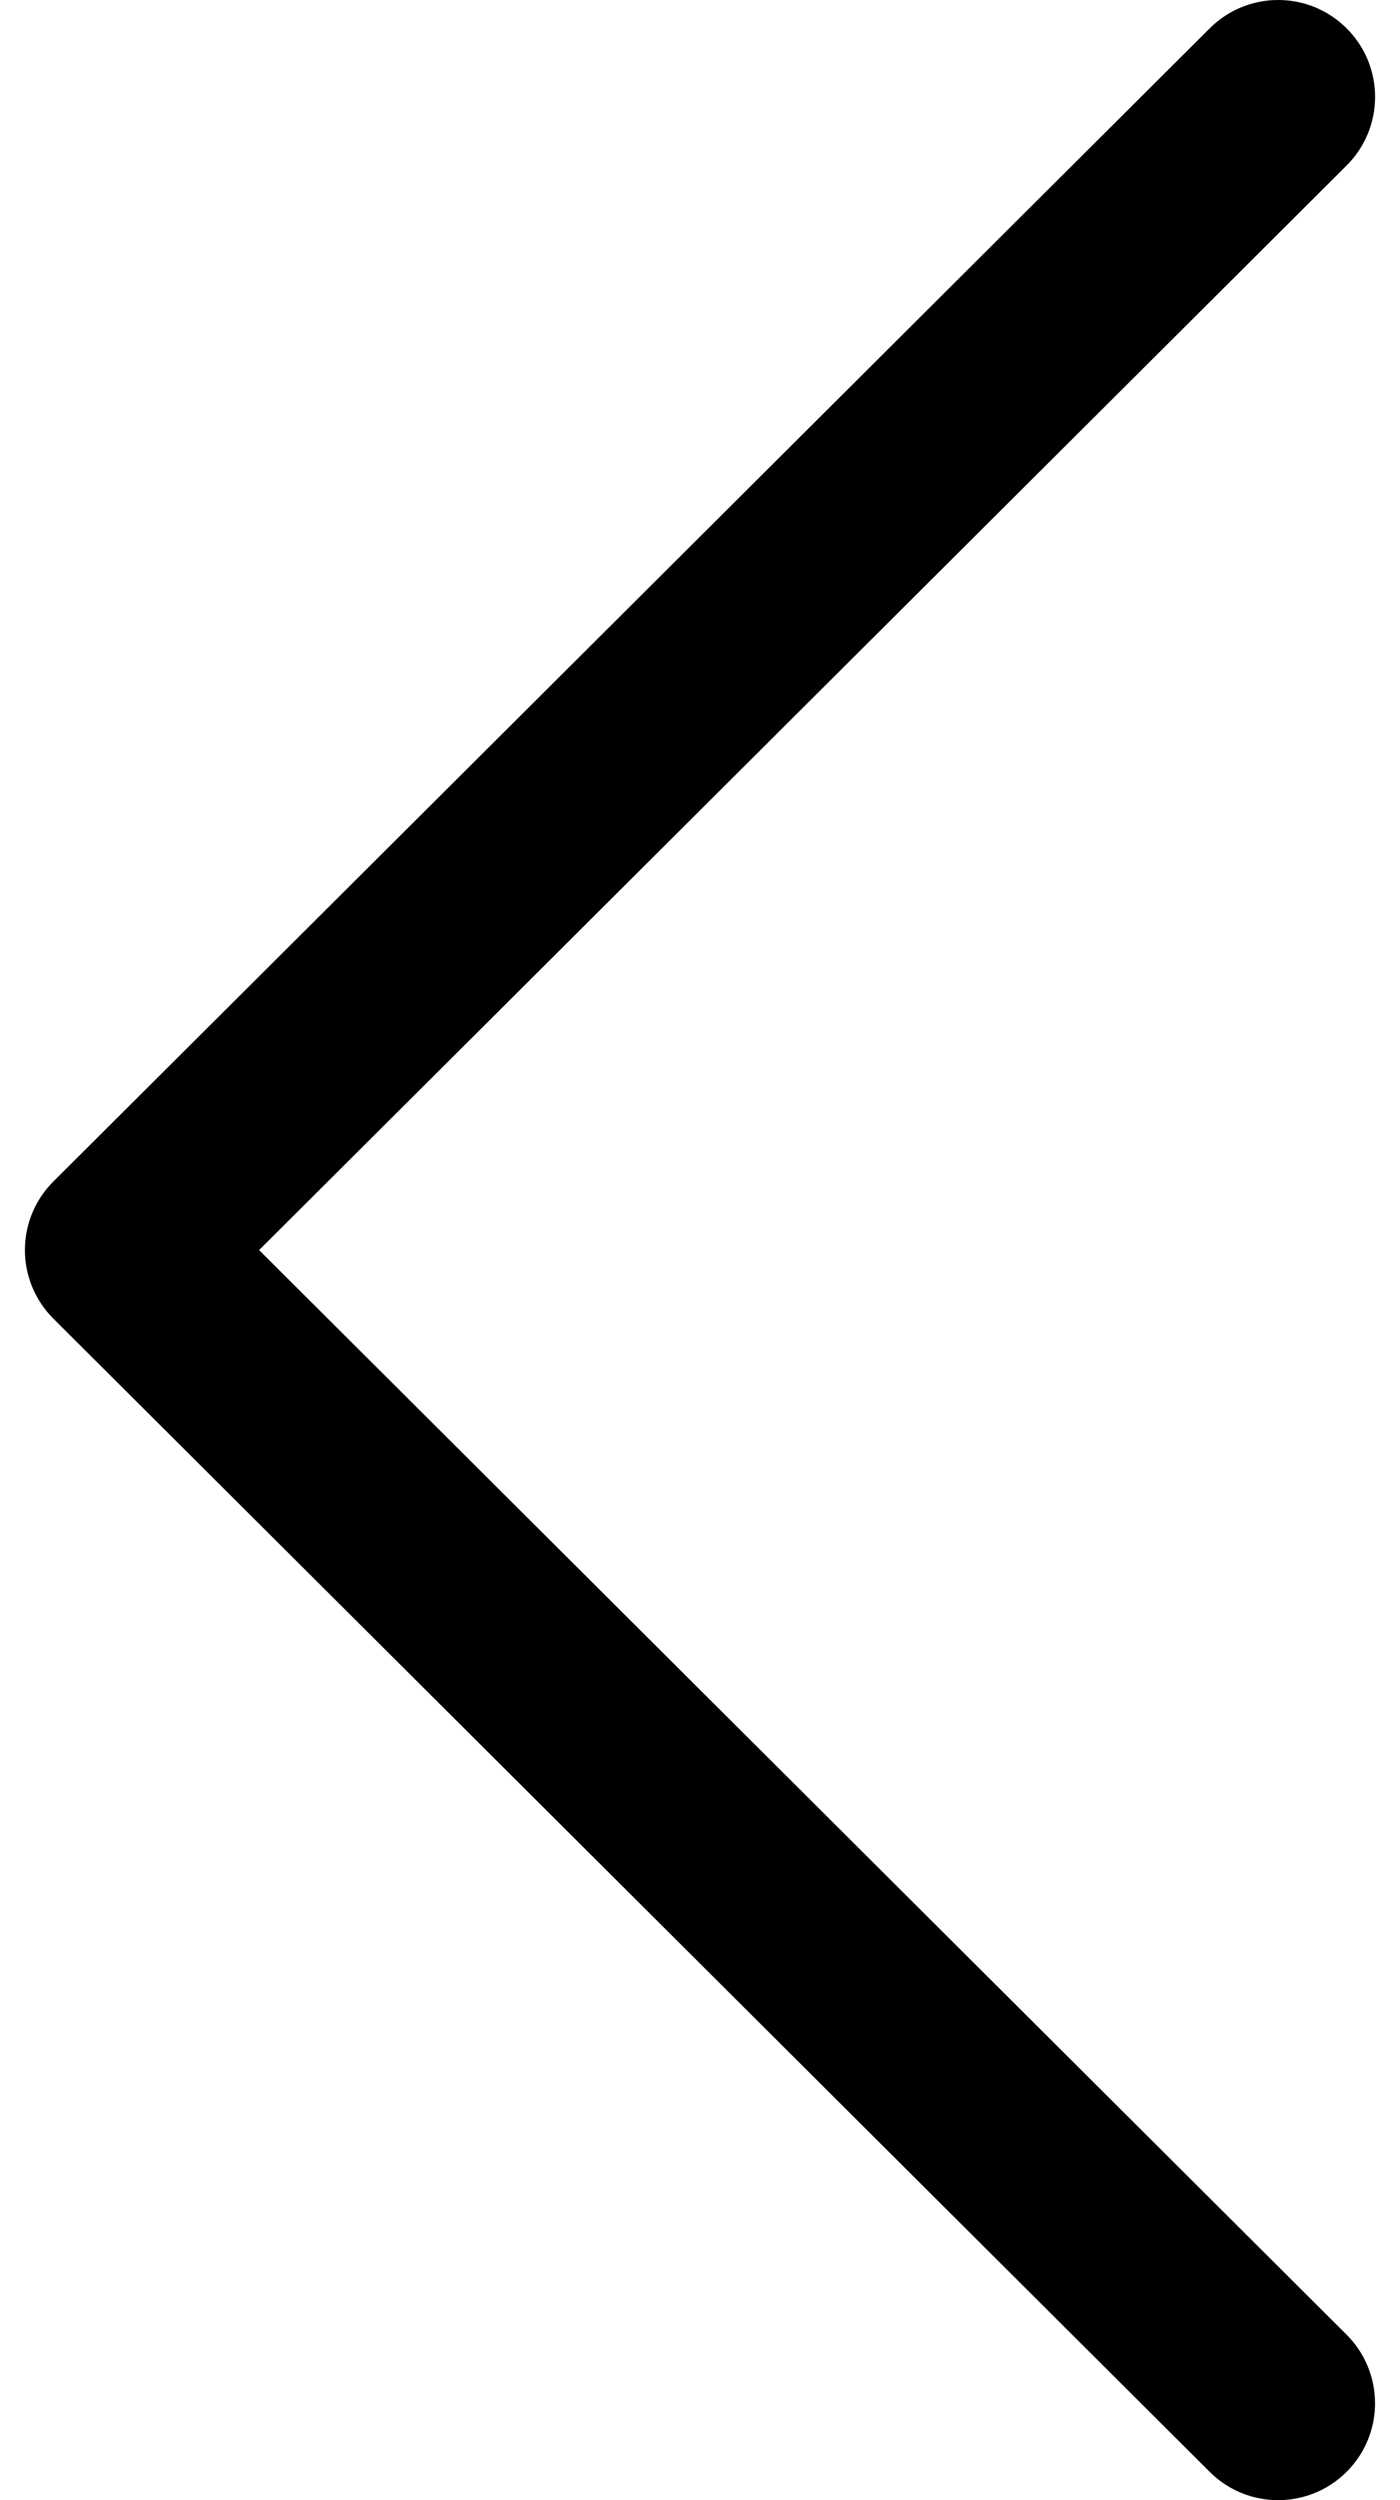 <svg width="28" height="50" viewBox="0 0 28 50"  xmlns="http://www.w3.org/2000/svg">
<path d="M1.068 26.372L24.195 49.435C24.952 50.19 26.179 50.188 26.935 49.431C27.691 48.673 27.689 47.446 26.931 46.69L5.182 25L26.932 3.31C27.69 2.554 27.692 1.328 26.936 0.57C26.557 0.19 26.06 1.14441e-05 25.563 1.14441e-05C25.068 1.14441e-05 24.573 0.189 24.195 0.566L1.068 23.628C0.703 23.991 0.498 24.485 0.498 25C0.498 25.515 0.704 26.008 1.068 26.372Z" />
</svg>
